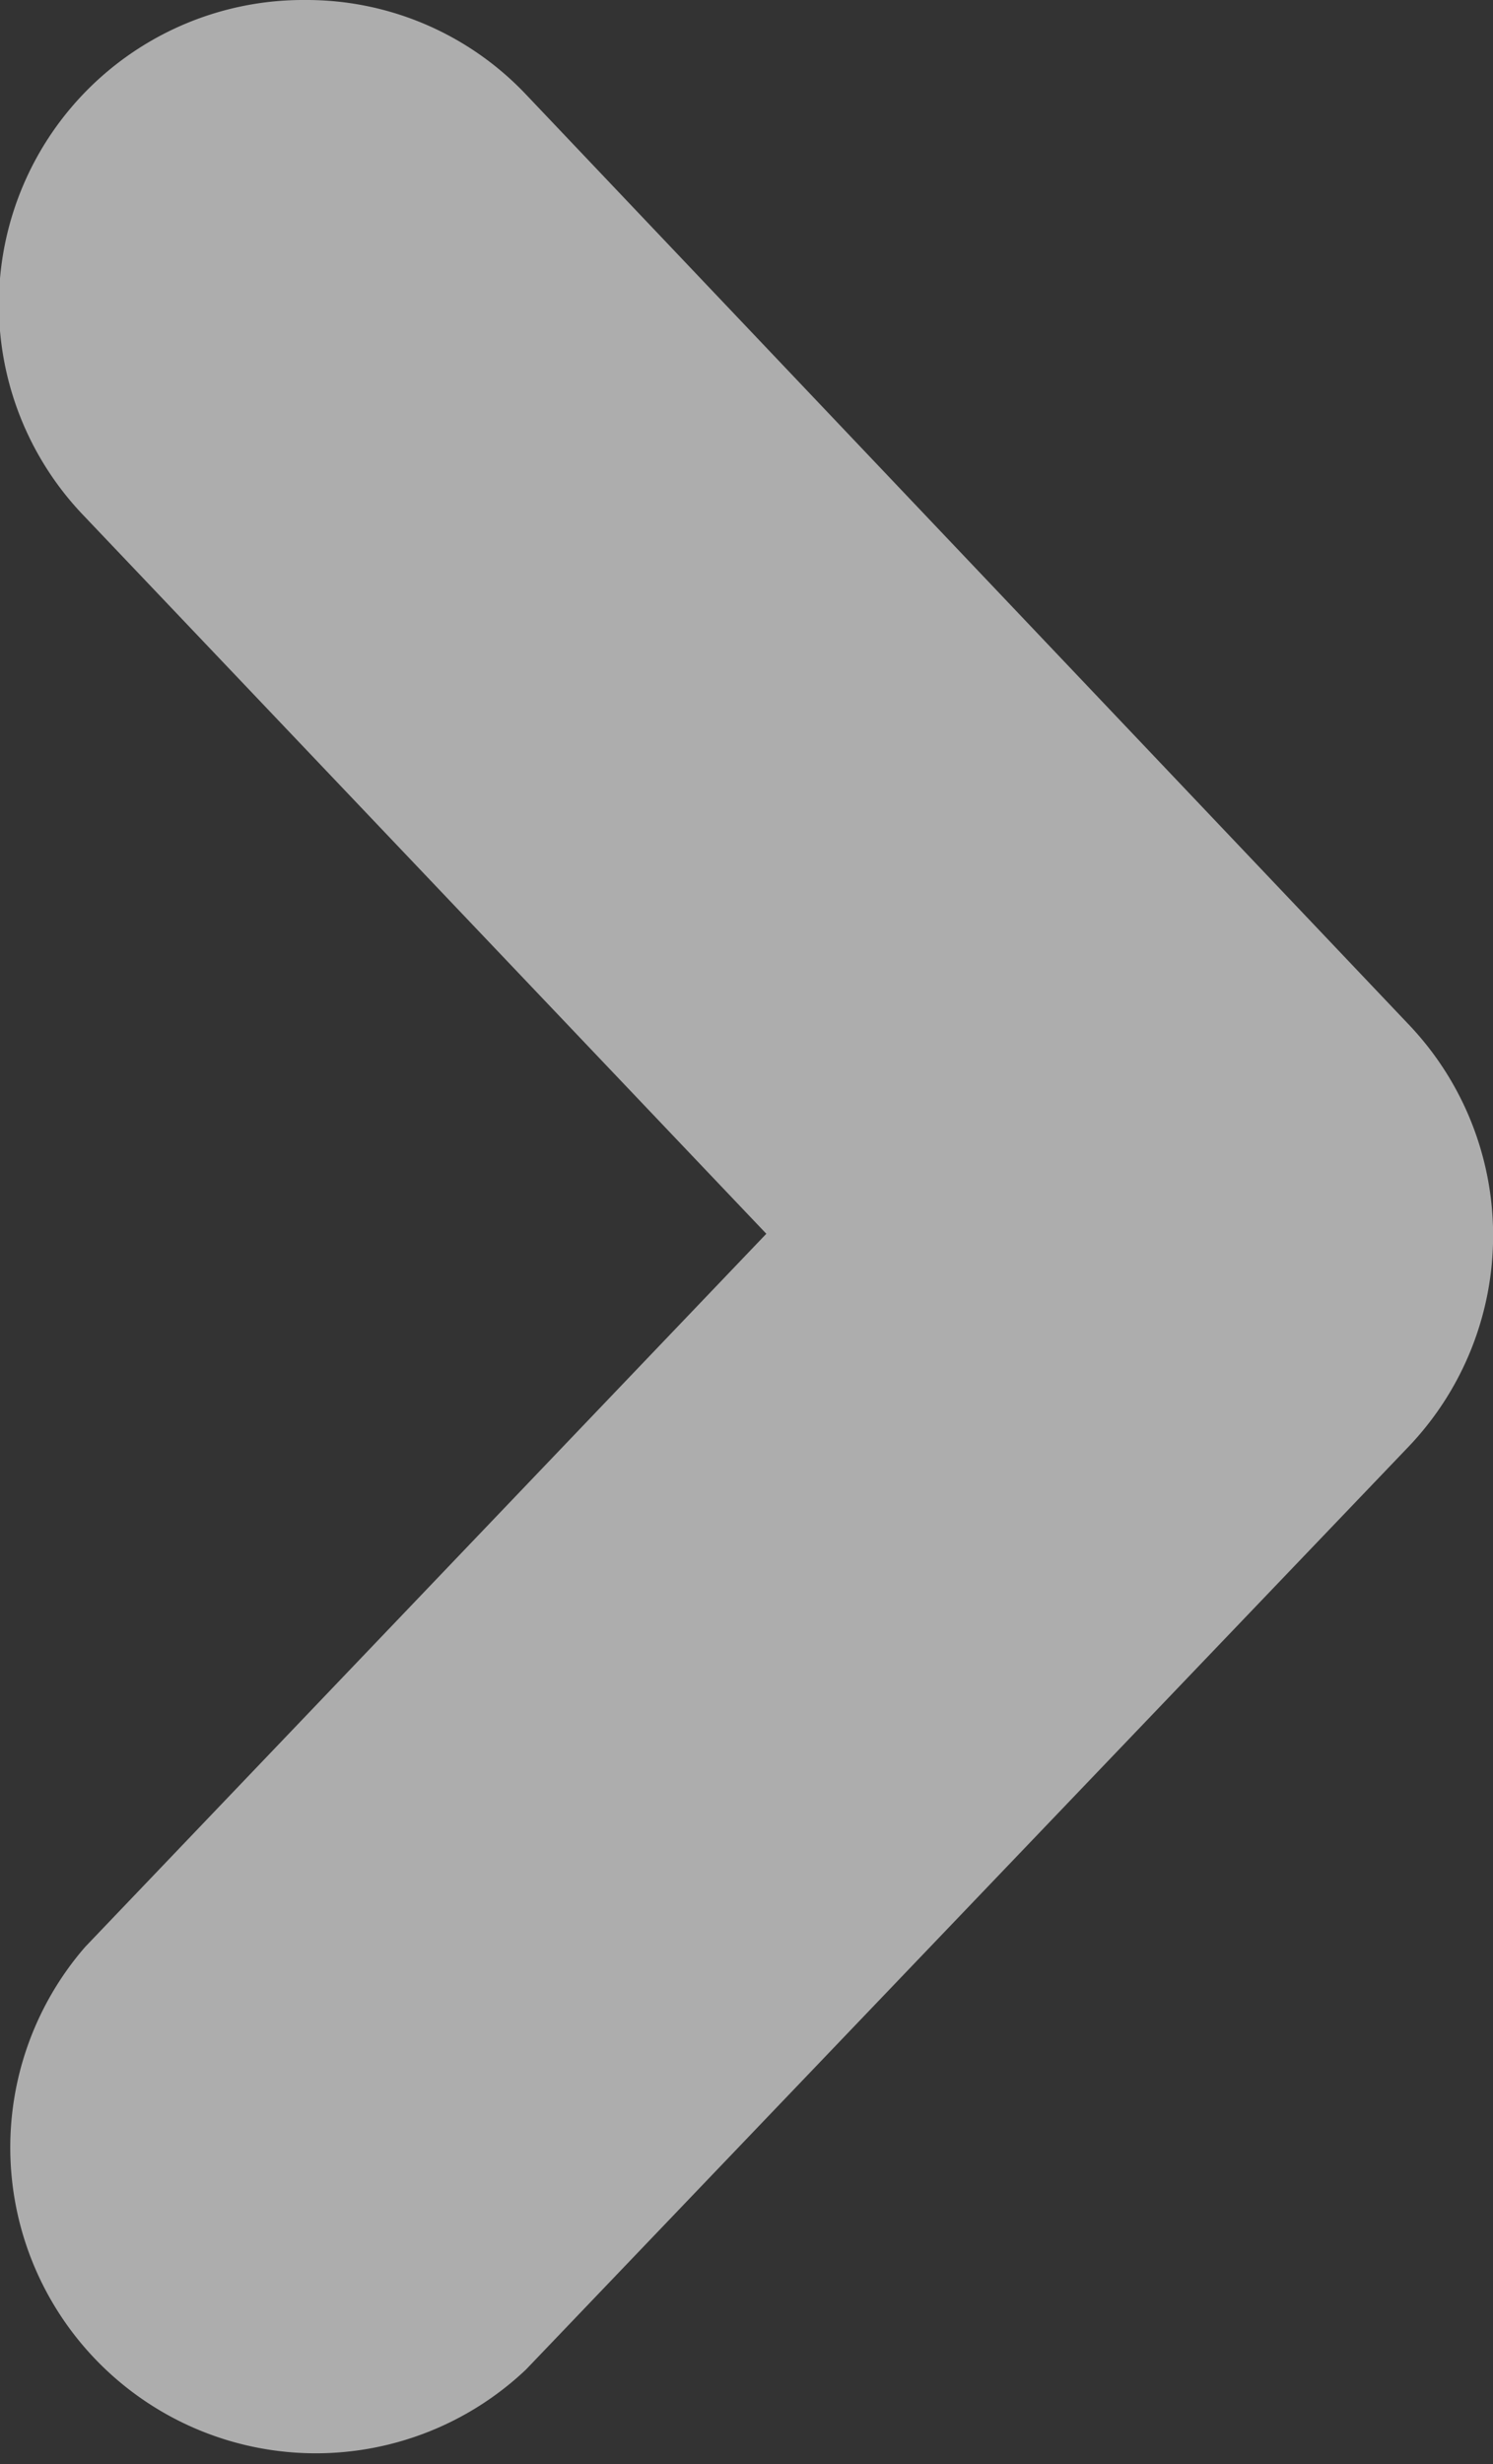 <svg xmlns="http://www.w3.org/2000/svg" viewBox="0 0 12.8 21.11"><rect x="0" y="0" width="12.8" height="21.11" fill="#333333" stroke="none"/><defs><style>.cls-1{fill:#fff;opacity:0.6;}</style></defs><title>sig-act</title><g id="Layer_2" data-name="Layer 2"><g id="Layer_1-2" data-name="Layer 1"><path class="cls-1" d="M2.62,0A2.61,2.61,0,0,0,.72,4.42l5.85,6.15L.73,16.68A2.62,2.62,0,0,0,4.51,20.3l7.57-7.91a2.62,2.62,0,0,0,0-3.61L4.51.81A2.59,2.59,0,0,0,2.62,0"/></g></g></svg>
